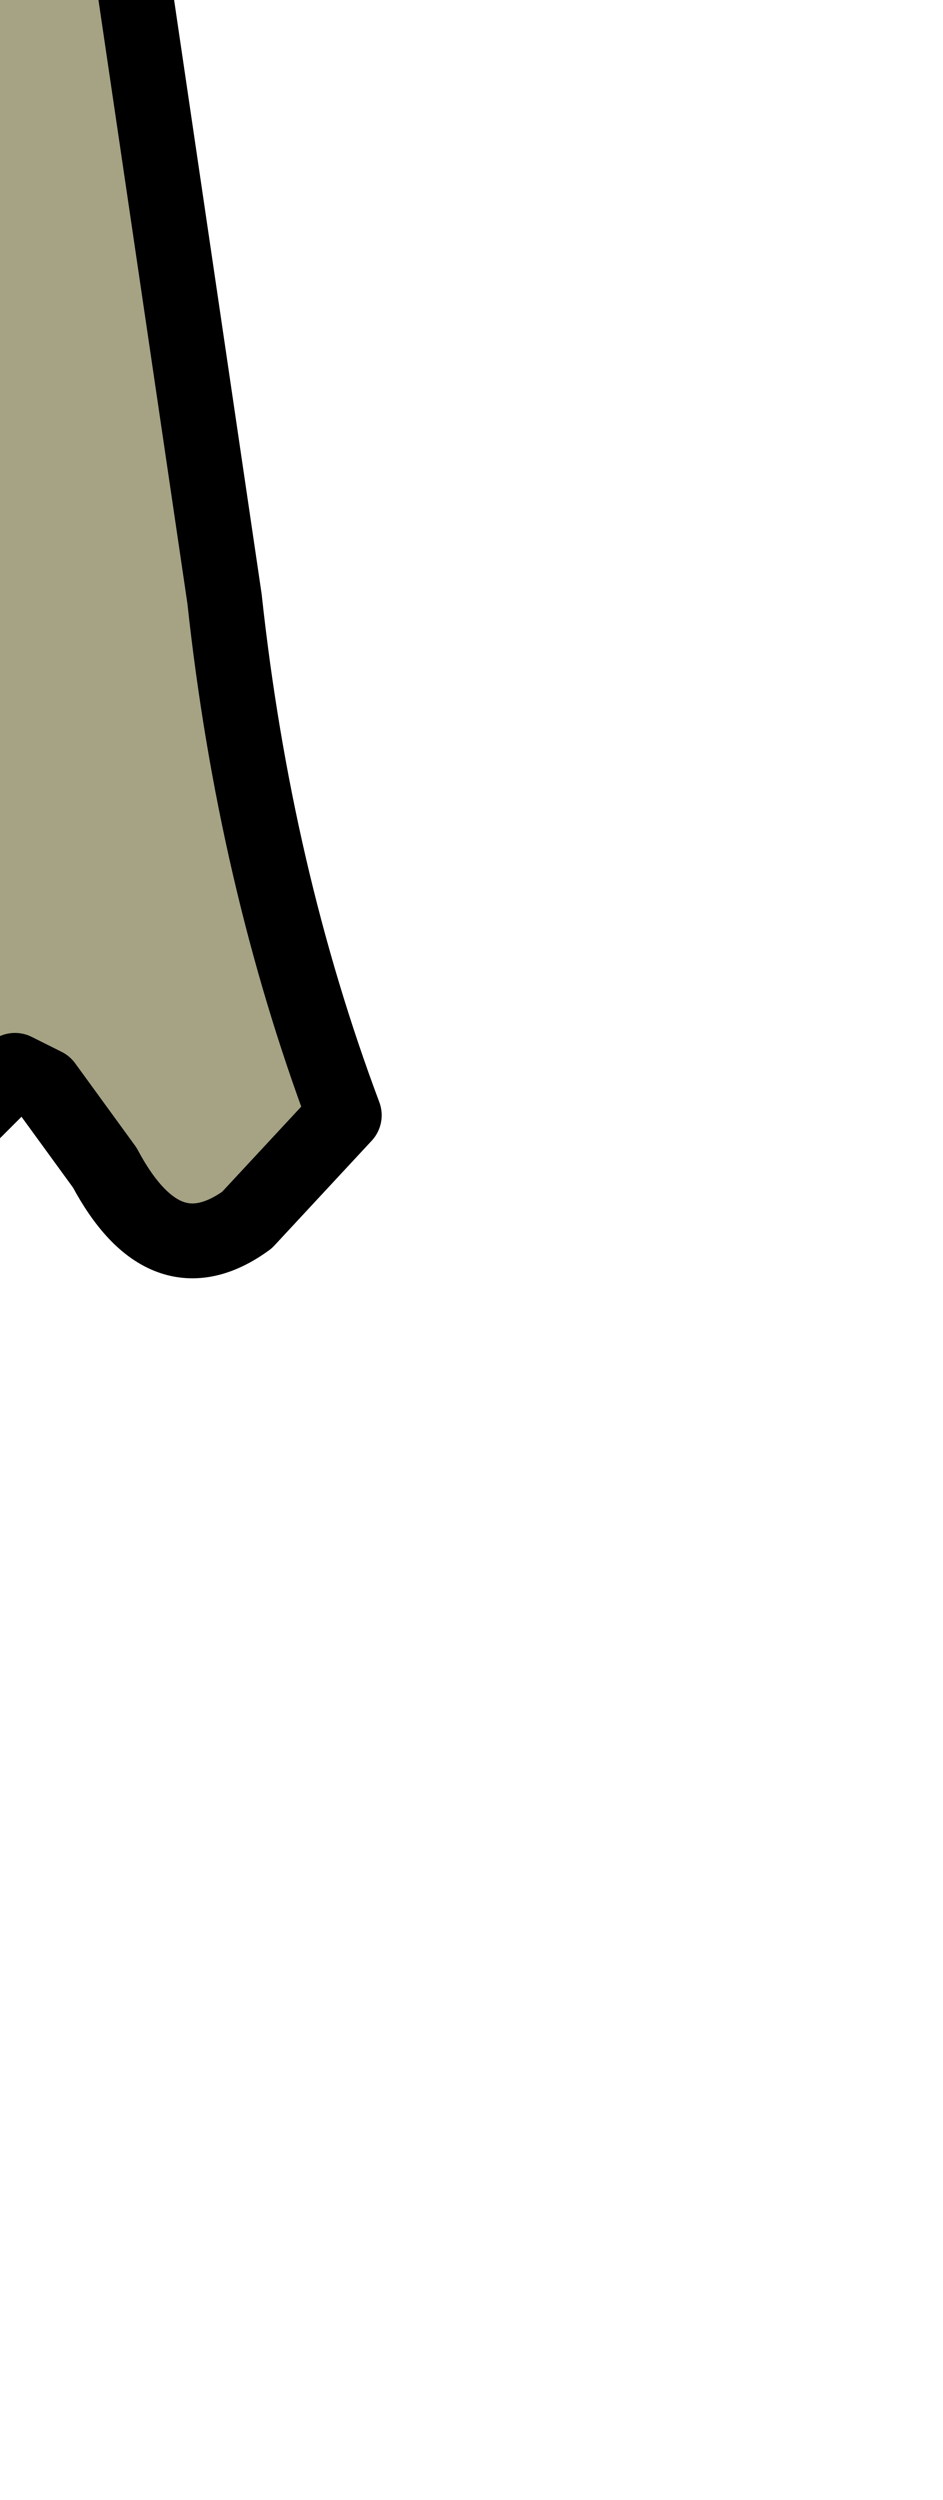 <?xml version="1.0" encoding="UTF-8" standalone="no"?>
<svg xmlns:xlink="http://www.w3.org/1999/xlink" height="16.7px" width="6.3px" xmlns="http://www.w3.org/2000/svg">
  <g transform="matrix(1.0, 0.0, 0.0, 1.0, 0.0, 0.0)">
    <path d="M0.85 -8.4 Q2.3 -7.85 2.5 -6.3 L2.5 -5.85 Q1.1 -4.9 0.75 -3.3 0.5 -2.1 0.8 -0.75 L1.5 4.0 Q1.7 5.85 2.3 7.45 L1.65 8.15 Q1.1 8.55 0.7 7.8 L0.3 7.25 0.1 7.15 -0.75 8.0 Q-2.5 8.75 -3.65 7.05 L-3.7 6.75 -3.55 6.05 Q-1.85 4.2 -2.25 1.75 L-2.4 -0.35 -2.5 -3.8 Q-2.6 -4.9 -3.35 -5.55 L-3.8 -6.05 -3.65 -6.35 -2.8 -7.05 -1.9 -6.75 0.1 -8.35 0.85 -8.4" fill="#a5a384" fill-rule="evenodd" stroke="none"/>
    <path d="M0.85 -8.4 Q2.3 -7.85 2.5 -6.3 L2.5 -5.85 Q1.1 -4.9 0.75 -3.3 0.5 -2.1 0.8 -0.75 L1.5 4.0 Q1.7 5.85 2.3 7.45 L1.65 8.15 Q1.1 8.55 0.7 7.8 L0.3 7.25 0.1 7.15 -0.75 8.0 Q-2.5 8.75 -3.65 7.05 L-3.7 6.75 -3.55 6.05 Q-1.85 4.2 -2.25 1.75 L-2.4 -0.35 -2.5 -3.8 Q-2.6 -4.9 -3.35 -5.55 L-3.8 -6.05 -3.65 -6.35 -2.8 -7.05 -1.9 -6.75 0.1 -8.35 0.85 -8.4 Z" fill="none" stroke="#000000" stroke-linecap="round" stroke-linejoin="round" stroke-width="0.5"/>
  </g>
</svg>
